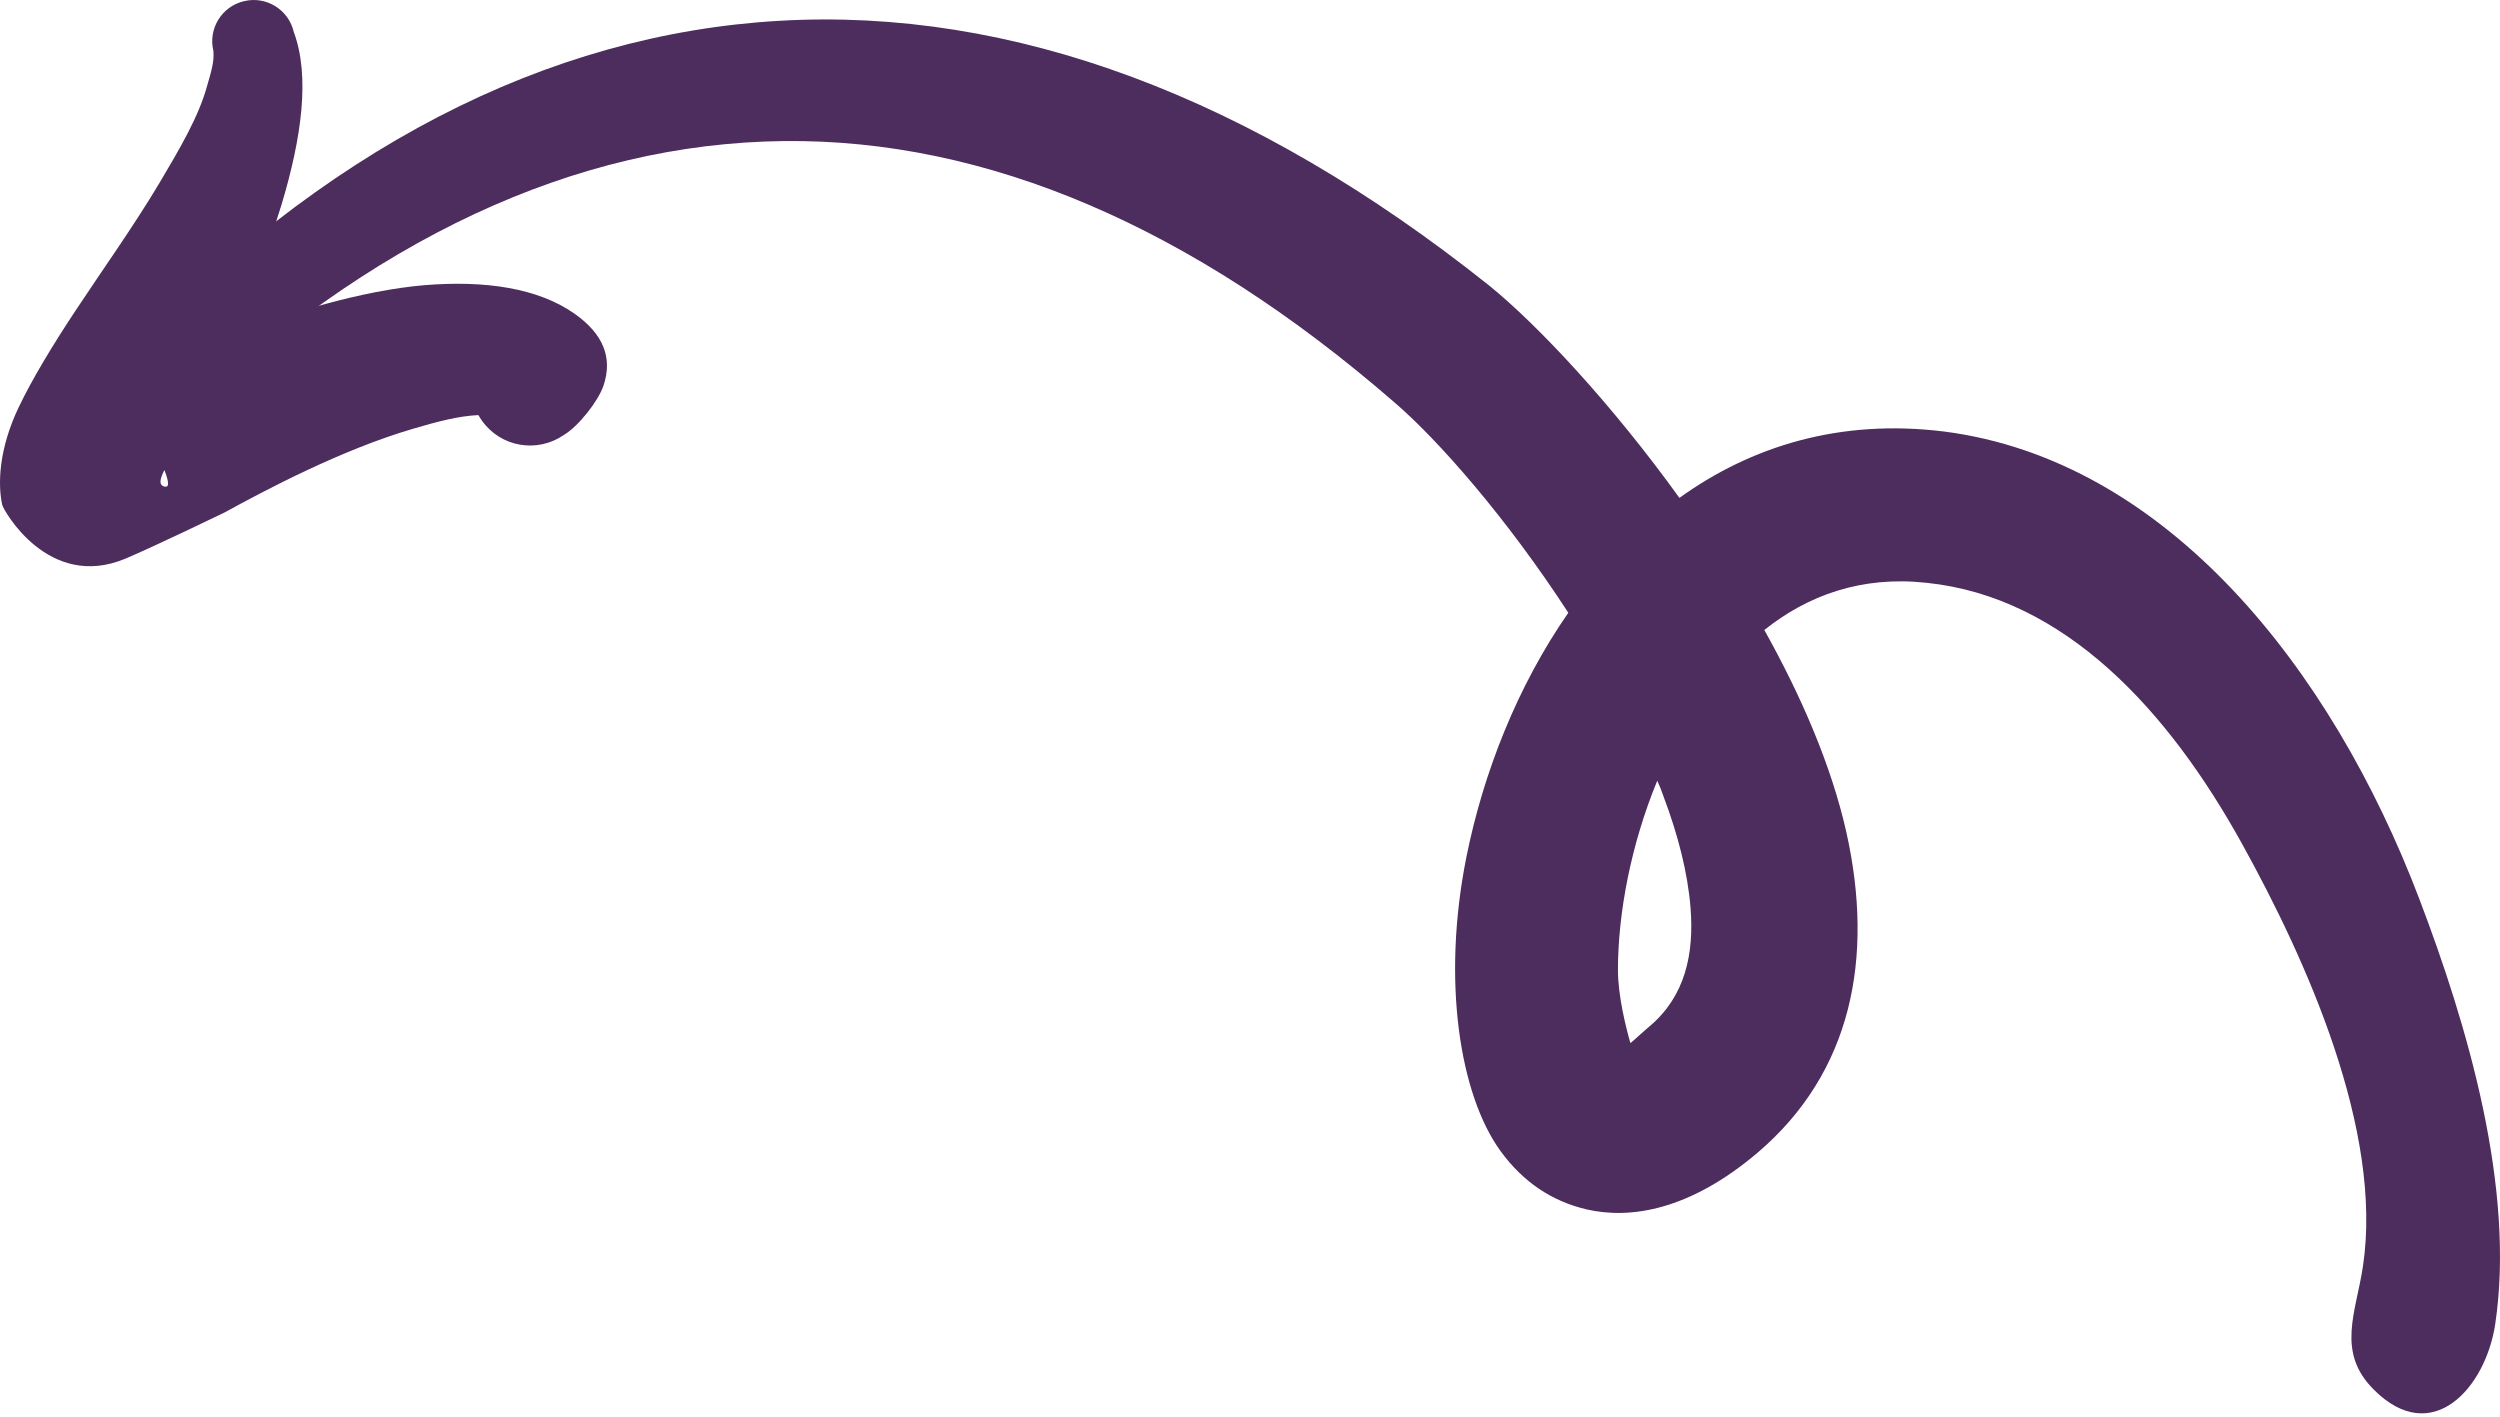 <svg width="150" height="85" viewBox="0 0 150 85" fill="none" xmlns="http://www.w3.org/2000/svg">
<path fill-rule="evenodd" clip-rule="evenodd" d="M7.043 25.547C8.024 26.512 9.584 26.497 10.557 25.529C22.219 14.312 34.498 8.607 47.018 8.464C59.209 8.326 71.525 13.615 83.609 24.094C86.295 26.381 90.447 31.143 94.099 36.766C91.034 41.174 88.992 46.394 87.984 51.423C86.497 58.85 87.58 65.68 90.031 69.062C91.389 70.935 93.14 72.083 95.188 72.561C97.809 73.17 101.37 72.627 105.457 69.16C111.097 64.354 112.467 57.492 110.783 49.94C109.893 45.97 108.097 41.804 105.859 37.8C108.448 35.733 111.67 34.537 115.59 34.968C123.889 35.823 130.111 42.637 134.537 50.655C138.375 57.591 143 67.837 141.777 75.979C141.363 78.746 140.153 81.124 142.436 83.385C145.933 86.883 149.137 83.262 149.711 79.462C150.939 71.298 148.029 61.464 145.157 53.933C139.887 40.075 129.996 27.61 116.642 25.891C110.381 25.114 105.068 26.779 100.765 29.873C96.681 24.204 92.276 19.515 89.385 17.161C75.084 5.749 60.69 0.441 46.764 1.248C32.851 2.048 19.358 8.879 7.025 22.033C6.06 23.014 6.061 24.582 7.043 25.547ZM99.806 47.771C100.675 50.074 101.262 52.337 101.434 54.489C101.648 57.225 101.12 59.762 98.988 61.566C98.626 61.867 98.186 62.287 97.825 62.588C97.553 61.638 97.083 59.769 97.076 58.222C97.077 54.772 97.861 50.665 99.436 46.841C99.584 47.161 99.702 47.462 99.806 47.771Z" fill="#4D2C5E"/>
<path fill-rule="evenodd" clip-rule="evenodd" d="M97.497 62.85C97.252 62.714 97.018 62.628 97.037 62.82C97.066 63.062 97.228 63.024 97.497 62.85Z" fill="#4D2C5E"/>
<path fill-rule="evenodd" clip-rule="evenodd" d="M13.875 20.09C15.012 17.552 16.11 14.851 16.893 12.277C18.098 8.26 18.615 4.585 17.624 1.91C17.314 0.575 15.969 -0.253 14.642 0.07C13.308 0.379 12.479 1.725 12.803 3.051C12.871 3.713 12.64 4.4 12.421 5.172C11.922 6.991 10.805 8.891 9.589 10.94C8.035 13.553 6.166 16.164 4.571 18.579C3.12 20.764 1.91 22.791 1.14 24.398C-0.076 26.927 -0.141 29.05 0.134 30.293C0.21 30.618 2.906 35.446 7.515 33.523C9.163 32.83 13.247 30.859 13.449 30.761C15.903 29.418 20.461 26.99 24.802 25.72C26.174 25.315 27.498 24.957 28.705 24.906C28.769 25.017 28.833 25.127 28.91 25.23C30.037 26.83 32.229 27.207 33.838 26.094C34.729 25.561 35.892 24.059 36.203 23.16C36.8 21.413 36.135 20.007 34.505 18.845C32.284 17.267 29.071 16.815 25.459 17.111C21.663 17.439 17.362 18.778 13.875 20.09ZM9.866 28.199C9.597 28.723 9.505 29.108 9.869 29.194C10.275 29.291 10.005 28.598 9.866 28.199Z" fill="#4D2C5E"/>
</svg>
